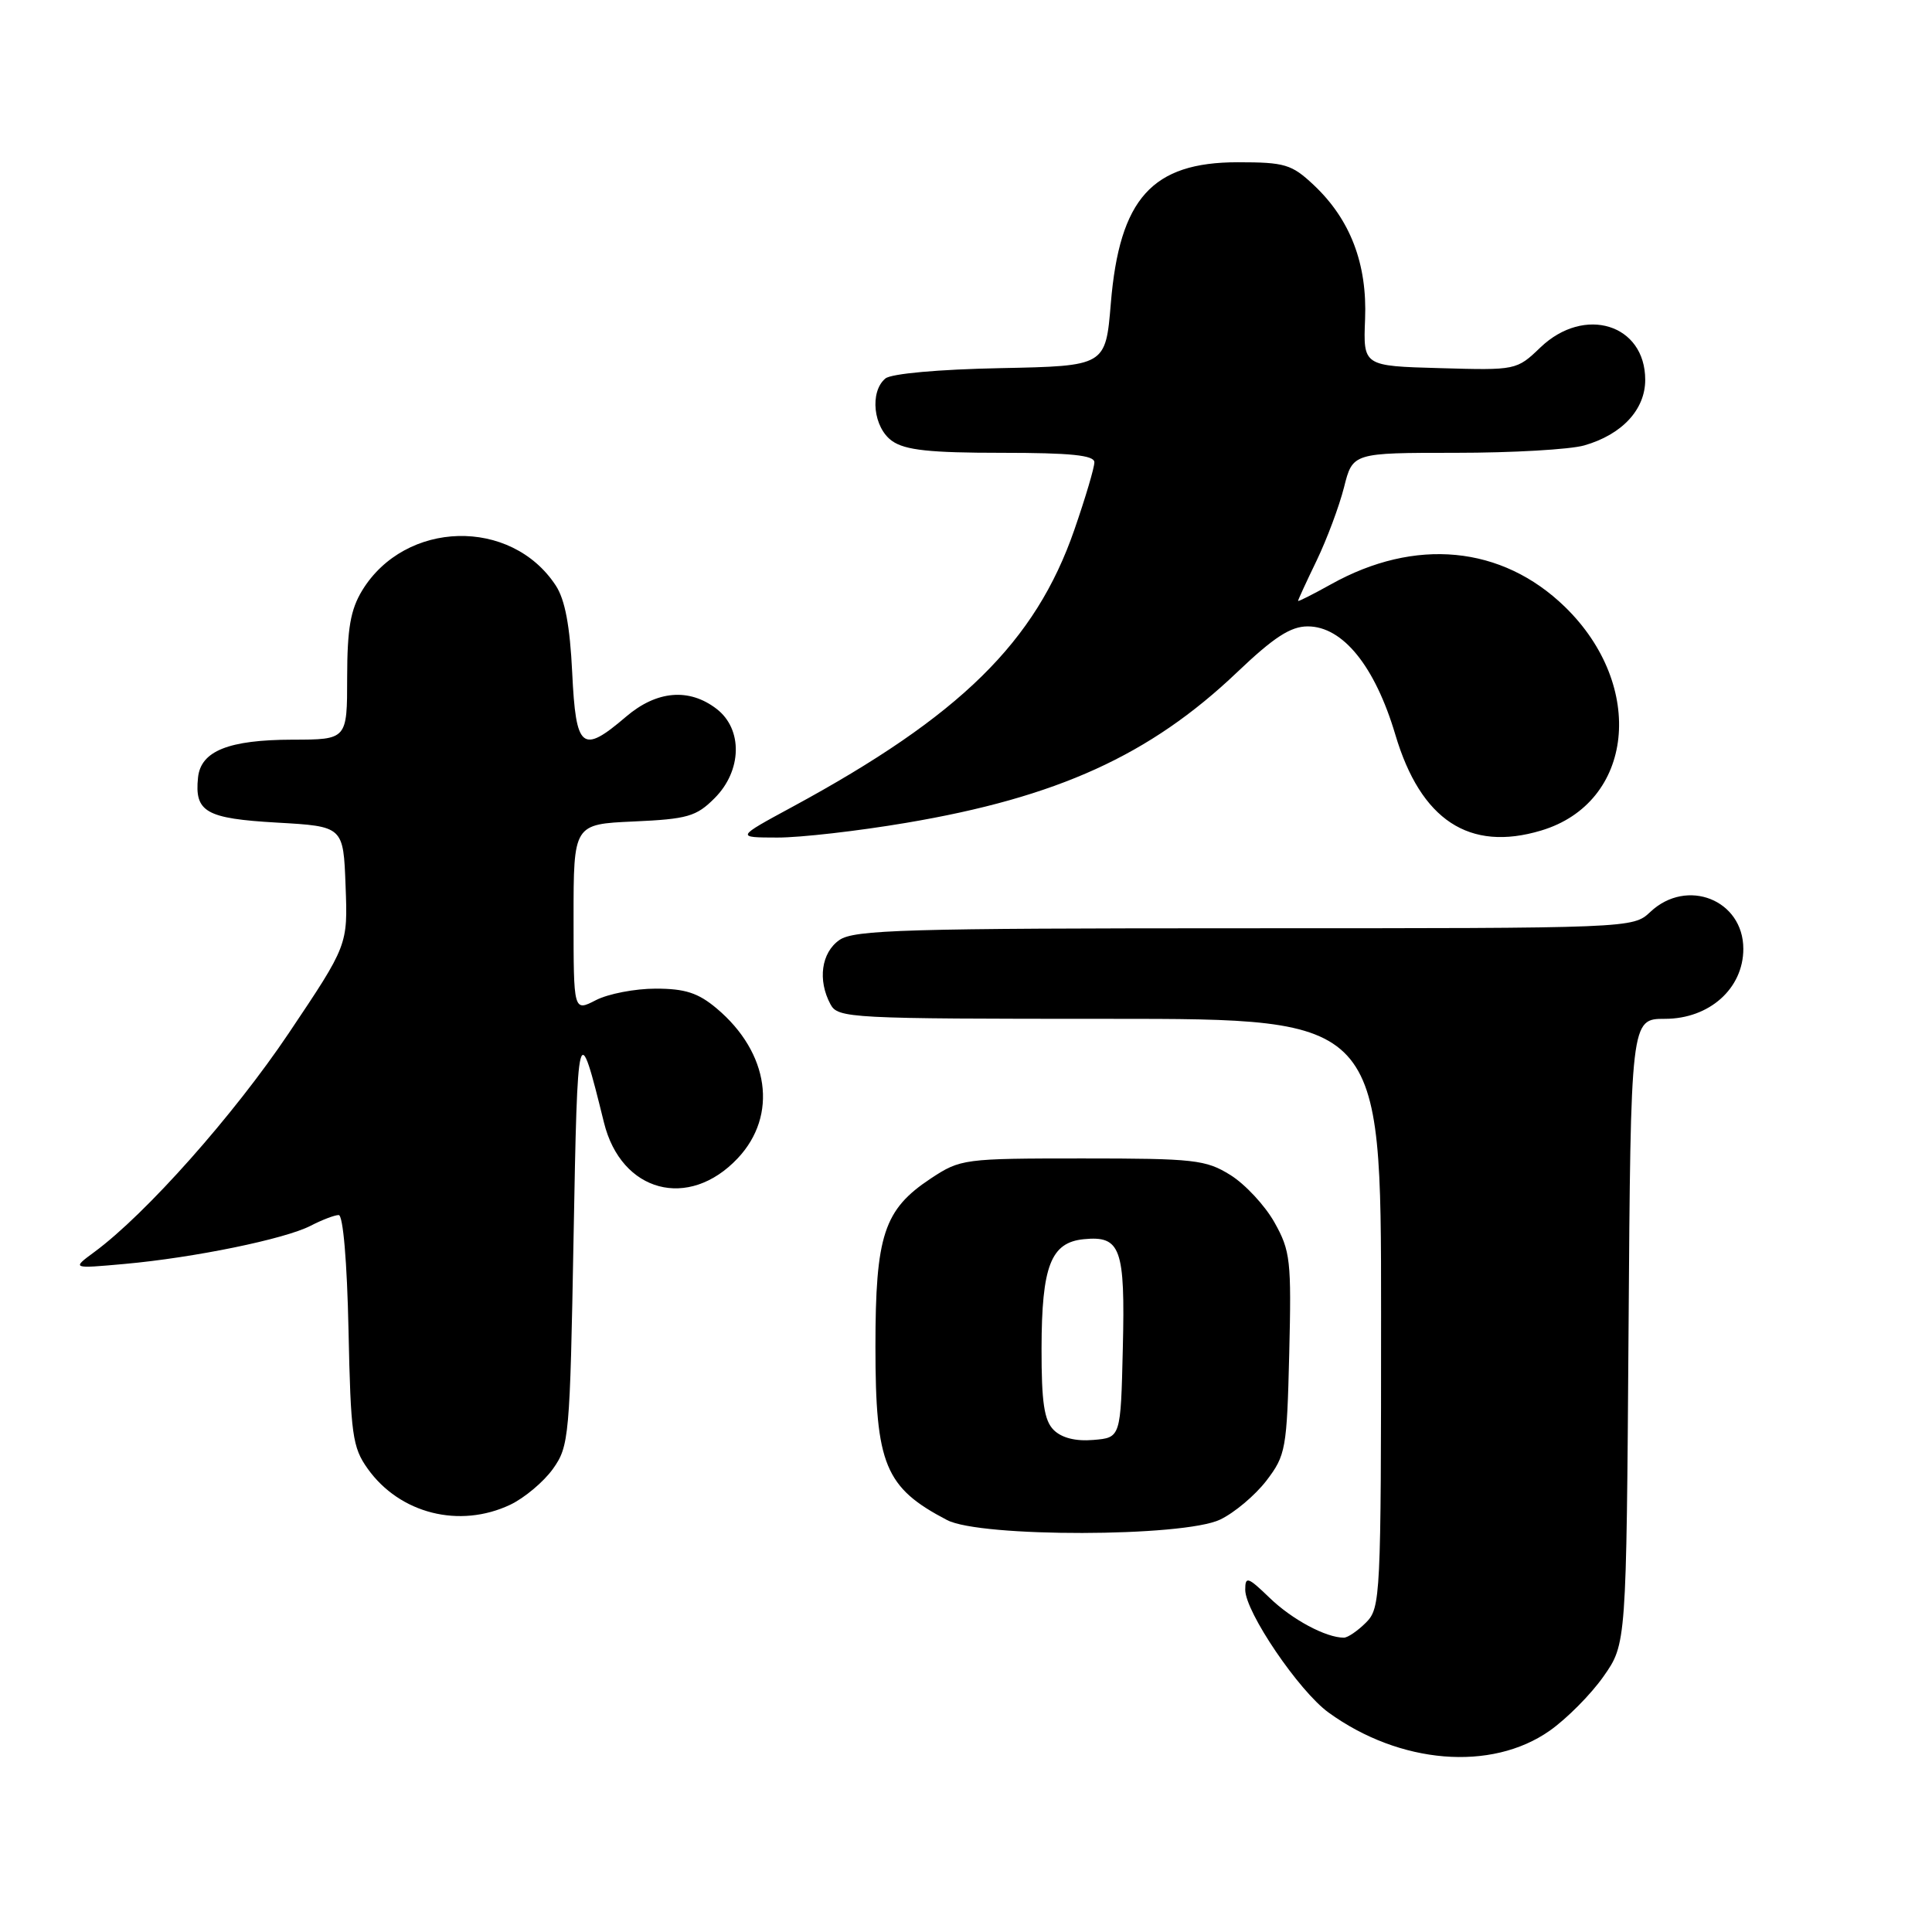 <?xml version="1.0" encoding="UTF-8" standalone="no"?>
<!DOCTYPE svg PUBLIC "-//W3C//DTD SVG 1.1//EN" "http://www.w3.org/Graphics/SVG/1.1/DTD/svg11.dtd" >
<svg xmlns="http://www.w3.org/2000/svg" xmlns:xlink="http://www.w3.org/1999/xlink" version="1.1" viewBox="0 0 256 256">
 <g >
 <path fill="currentColor"
d=" M 205.34 229.33 C 207.60 227.74 210.81 224.51 212.47 222.14 C 215.50 217.83 215.50 217.83 215.79 176.42 C 216.08 135.00 216.08 135.00 220.62 135.00 C 226.50 135.00 231.00 130.98 231.00 125.73 C 231.00 119.24 223.53 116.27 218.68 120.83 C 216.37 123.00 216.31 123.00 164.91 123.00 C 119.95 123.00 113.16 123.20 111.22 124.56 C 108.83 126.23 108.32 129.87 110.04 133.07 C 111.03 134.92 112.50 135.00 147.04 135.00 C 183.00 135.00 183.00 135.00 183.00 174.00 C 183.00 211.67 182.93 213.07 181.00 215.00 C 179.90 216.10 178.58 217.00 178.07 217.00 C 175.69 217.00 171.21 214.60 168.25 211.74 C 165.34 208.93 165.00 208.82 165.00 210.65 C 165.00 213.59 172.12 224.08 176.04 226.92 C 185.48 233.76 197.61 234.76 205.34 229.33 Z  M 161.66 201.36 C 163.56 200.46 166.32 198.13 167.81 196.19 C 170.37 192.83 170.52 192.02 170.83 179.36 C 171.13 167.01 170.99 165.75 168.87 161.97 C 167.61 159.73 164.98 156.91 163.04 155.70 C 159.78 153.67 158.25 153.50 143.43 153.50 C 127.70 153.50 127.27 153.56 123.33 156.16 C 117.12 160.27 116.00 163.67 116.00 178.45 C 116.00 194.07 117.27 197.13 125.50 201.42 C 129.92 203.73 156.77 203.68 161.66 201.36 Z  M 67.62 199.38 C 69.50 198.48 72.04 196.35 73.27 194.63 C 75.41 191.62 75.52 190.44 76.00 164.00 C 76.53 135.09 76.59 134.84 80.03 148.75 C 82.31 158.00 91.25 160.38 97.75 153.48 C 103.11 147.79 101.94 139.49 94.96 133.62 C 92.51 131.56 90.78 131.00 86.87 131.00 C 84.14 131.00 80.57 131.69 78.95 132.53 C 76.00 134.05 76.00 134.05 76.00 121.63 C 76.00 109.21 76.00 109.21 83.98 108.85 C 91.09 108.53 92.27 108.19 94.68 105.77 C 98.33 102.13 98.45 96.62 94.95 93.93 C 91.31 91.13 87.01 91.50 82.96 94.96 C 77.11 99.96 76.31 99.30 75.82 89.13 C 75.52 82.93 74.87 79.45 73.64 77.58 C 67.72 68.55 53.69 68.91 47.99 78.24 C 46.44 80.80 46.01 83.28 46.00 89.75 C 46.00 98.00 46.00 98.00 38.75 98.01 C 30.29 98.03 26.61 99.51 26.24 103.02 C 25.76 107.60 27.27 108.46 36.71 109.00 C 45.50 109.50 45.50 109.50 45.79 117.37 C 46.09 125.23 46.09 125.23 38.29 136.86 C 30.99 147.74 19.34 160.86 12.50 165.90 C 9.50 168.11 9.50 168.11 16.50 167.48 C 25.73 166.65 37.75 164.18 41.16 162.42 C 42.67 161.64 44.34 161.00 44.88 161.00 C 45.46 161.00 45.99 167.18 46.18 176.25 C 46.47 190.11 46.70 191.78 48.72 194.61 C 52.97 200.57 60.89 202.57 67.62 199.38 Z  M 120.08 109.03 C 140.11 105.65 152.37 100.07 163.90 89.10 C 168.80 84.43 171.01 83.00 173.28 83.00 C 177.93 83.00 182.19 88.27 184.89 97.35 C 188.25 108.67 194.69 112.91 204.21 110.05 C 216.51 106.37 218.15 90.90 207.36 80.41 C 199.00 72.29 187.52 71.19 176.35 77.43 C 173.96 78.76 172.00 79.75 172.00 79.62 C 172.00 79.48 173.11 77.07 174.47 74.26 C 175.82 71.45 177.45 67.09 178.09 64.57 C 179.24 60.00 179.24 60.00 192.88 60.00 C 200.38 60.00 208.04 59.56 209.92 59.02 C 214.92 57.59 218.00 54.28 218.00 50.33 C 218.00 42.95 209.95 40.46 204.12 46.03 C 200.96 49.06 200.90 49.07 190.79 48.78 C 180.63 48.50 180.63 48.50 180.88 42.30 C 181.18 34.96 178.92 29.06 174.06 24.50 C 171.15 21.77 170.25 21.50 164.01 21.50 C 152.66 21.50 148.34 26.30 147.19 40.20 C 146.50 48.50 146.50 48.50 132.57 48.78 C 124.38 48.94 118.09 49.51 117.32 50.15 C 115.20 51.91 115.72 56.69 118.22 58.44 C 119.94 59.65 123.23 60.00 132.72 60.00 C 141.87 60.00 145.00 60.32 145.01 61.25 C 145.02 61.94 143.82 65.98 142.35 70.22 C 137.20 85.07 127.24 94.86 105.00 106.91 C 97.50 110.97 97.50 110.97 103.00 110.98 C 106.03 110.99 113.71 110.11 120.08 109.03 Z  M 139.62 189.48 C 138.36 188.22 138.00 185.83 138.01 178.68 C 138.03 167.75 139.24 164.63 143.61 164.20 C 148.50 163.72 149.10 165.38 148.78 178.64 C 148.50 190.50 148.50 190.50 144.87 190.80 C 142.53 191.00 140.68 190.53 139.62 189.48 Z "/>
</g>
</svg>